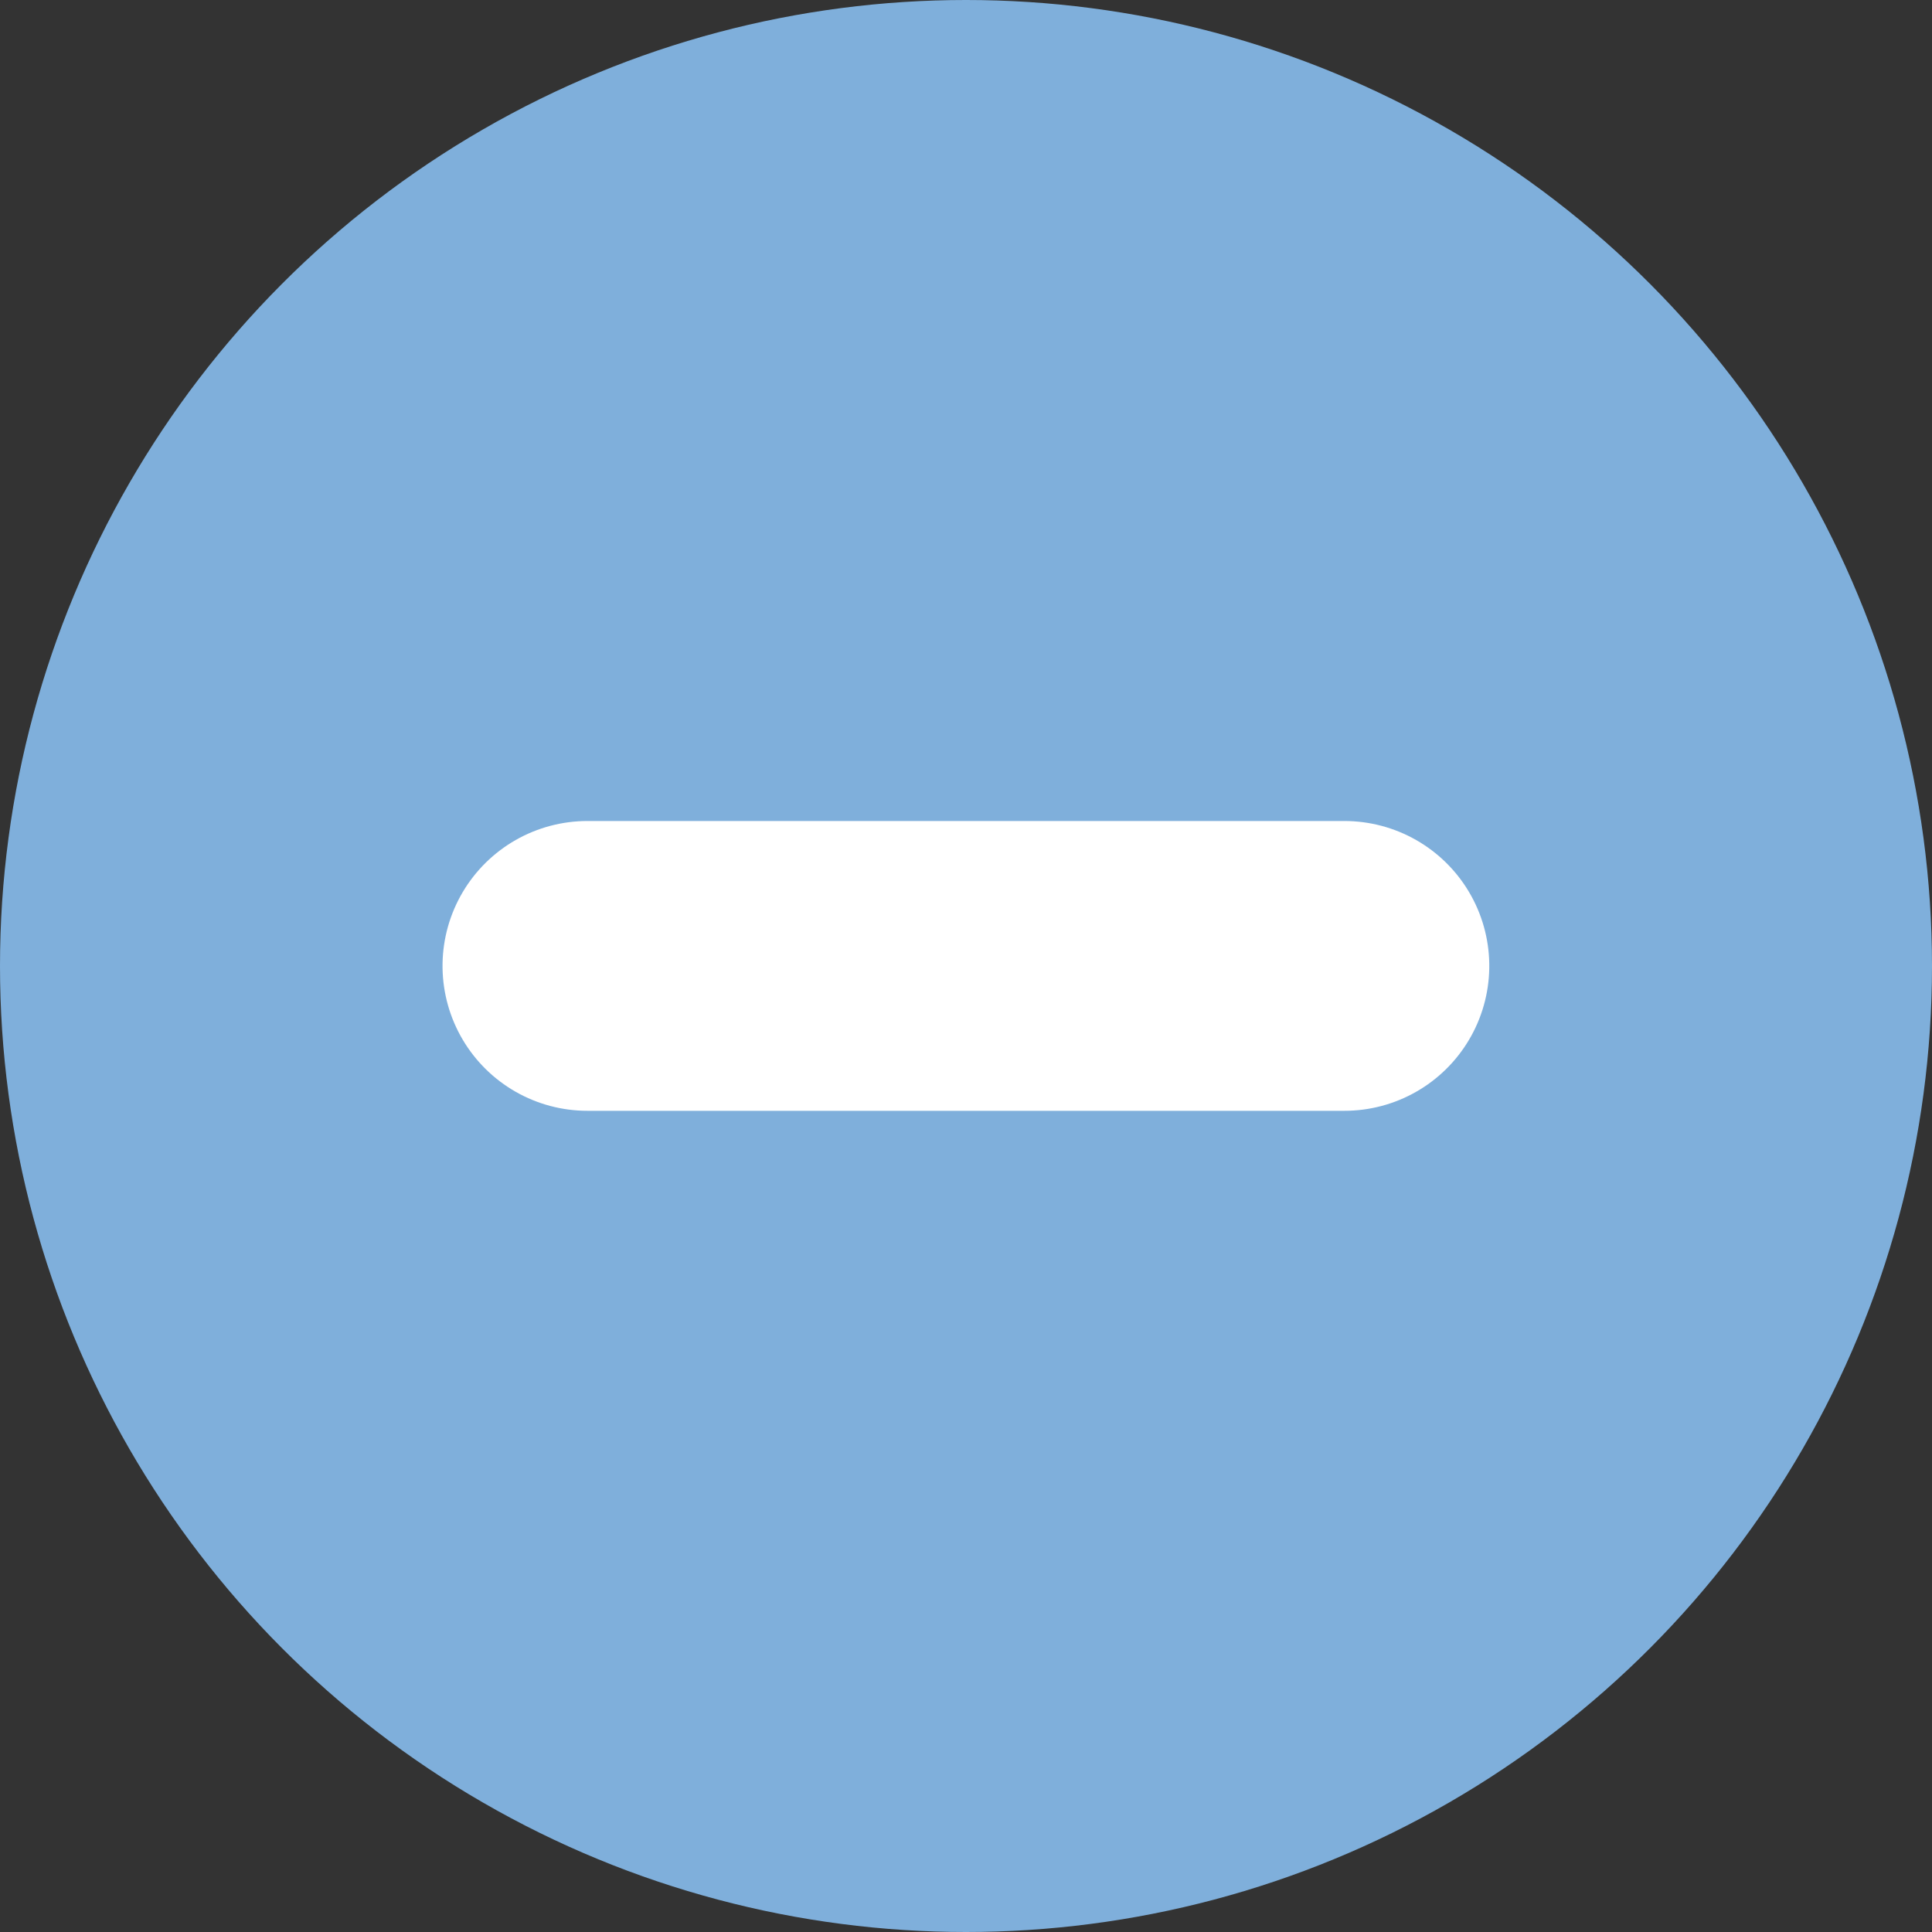 <svg id="Компонент_27_1" data-name="Компонент 27 – 1" xmlns="http://www.w3.org/2000/svg" width="20" height="20" viewBox="0 0 20 20">
  <rect x="0" y="0" width="20" height="20" fill="#333333" stroke="none"/>
  <g id="Сгруппировать_473" data-name="Сгруппировать 473" transform="translate(-22 -422)">
    <circle id="Эллипс_39" data-name="Эллипс 39" cx="10" cy="10" r="10" transform="translate(22 422)" fill="#7fafdb"/>
  </g>
  <path id="Контур_280" data-name="Контур 280" d="M0,0V7.836" transform="translate(6.081 9.999) rotate(-90)" fill="none" stroke="#fff" stroke-linecap="round" stroke-linejoin="round" stroke-width="3"/>
</svg>
